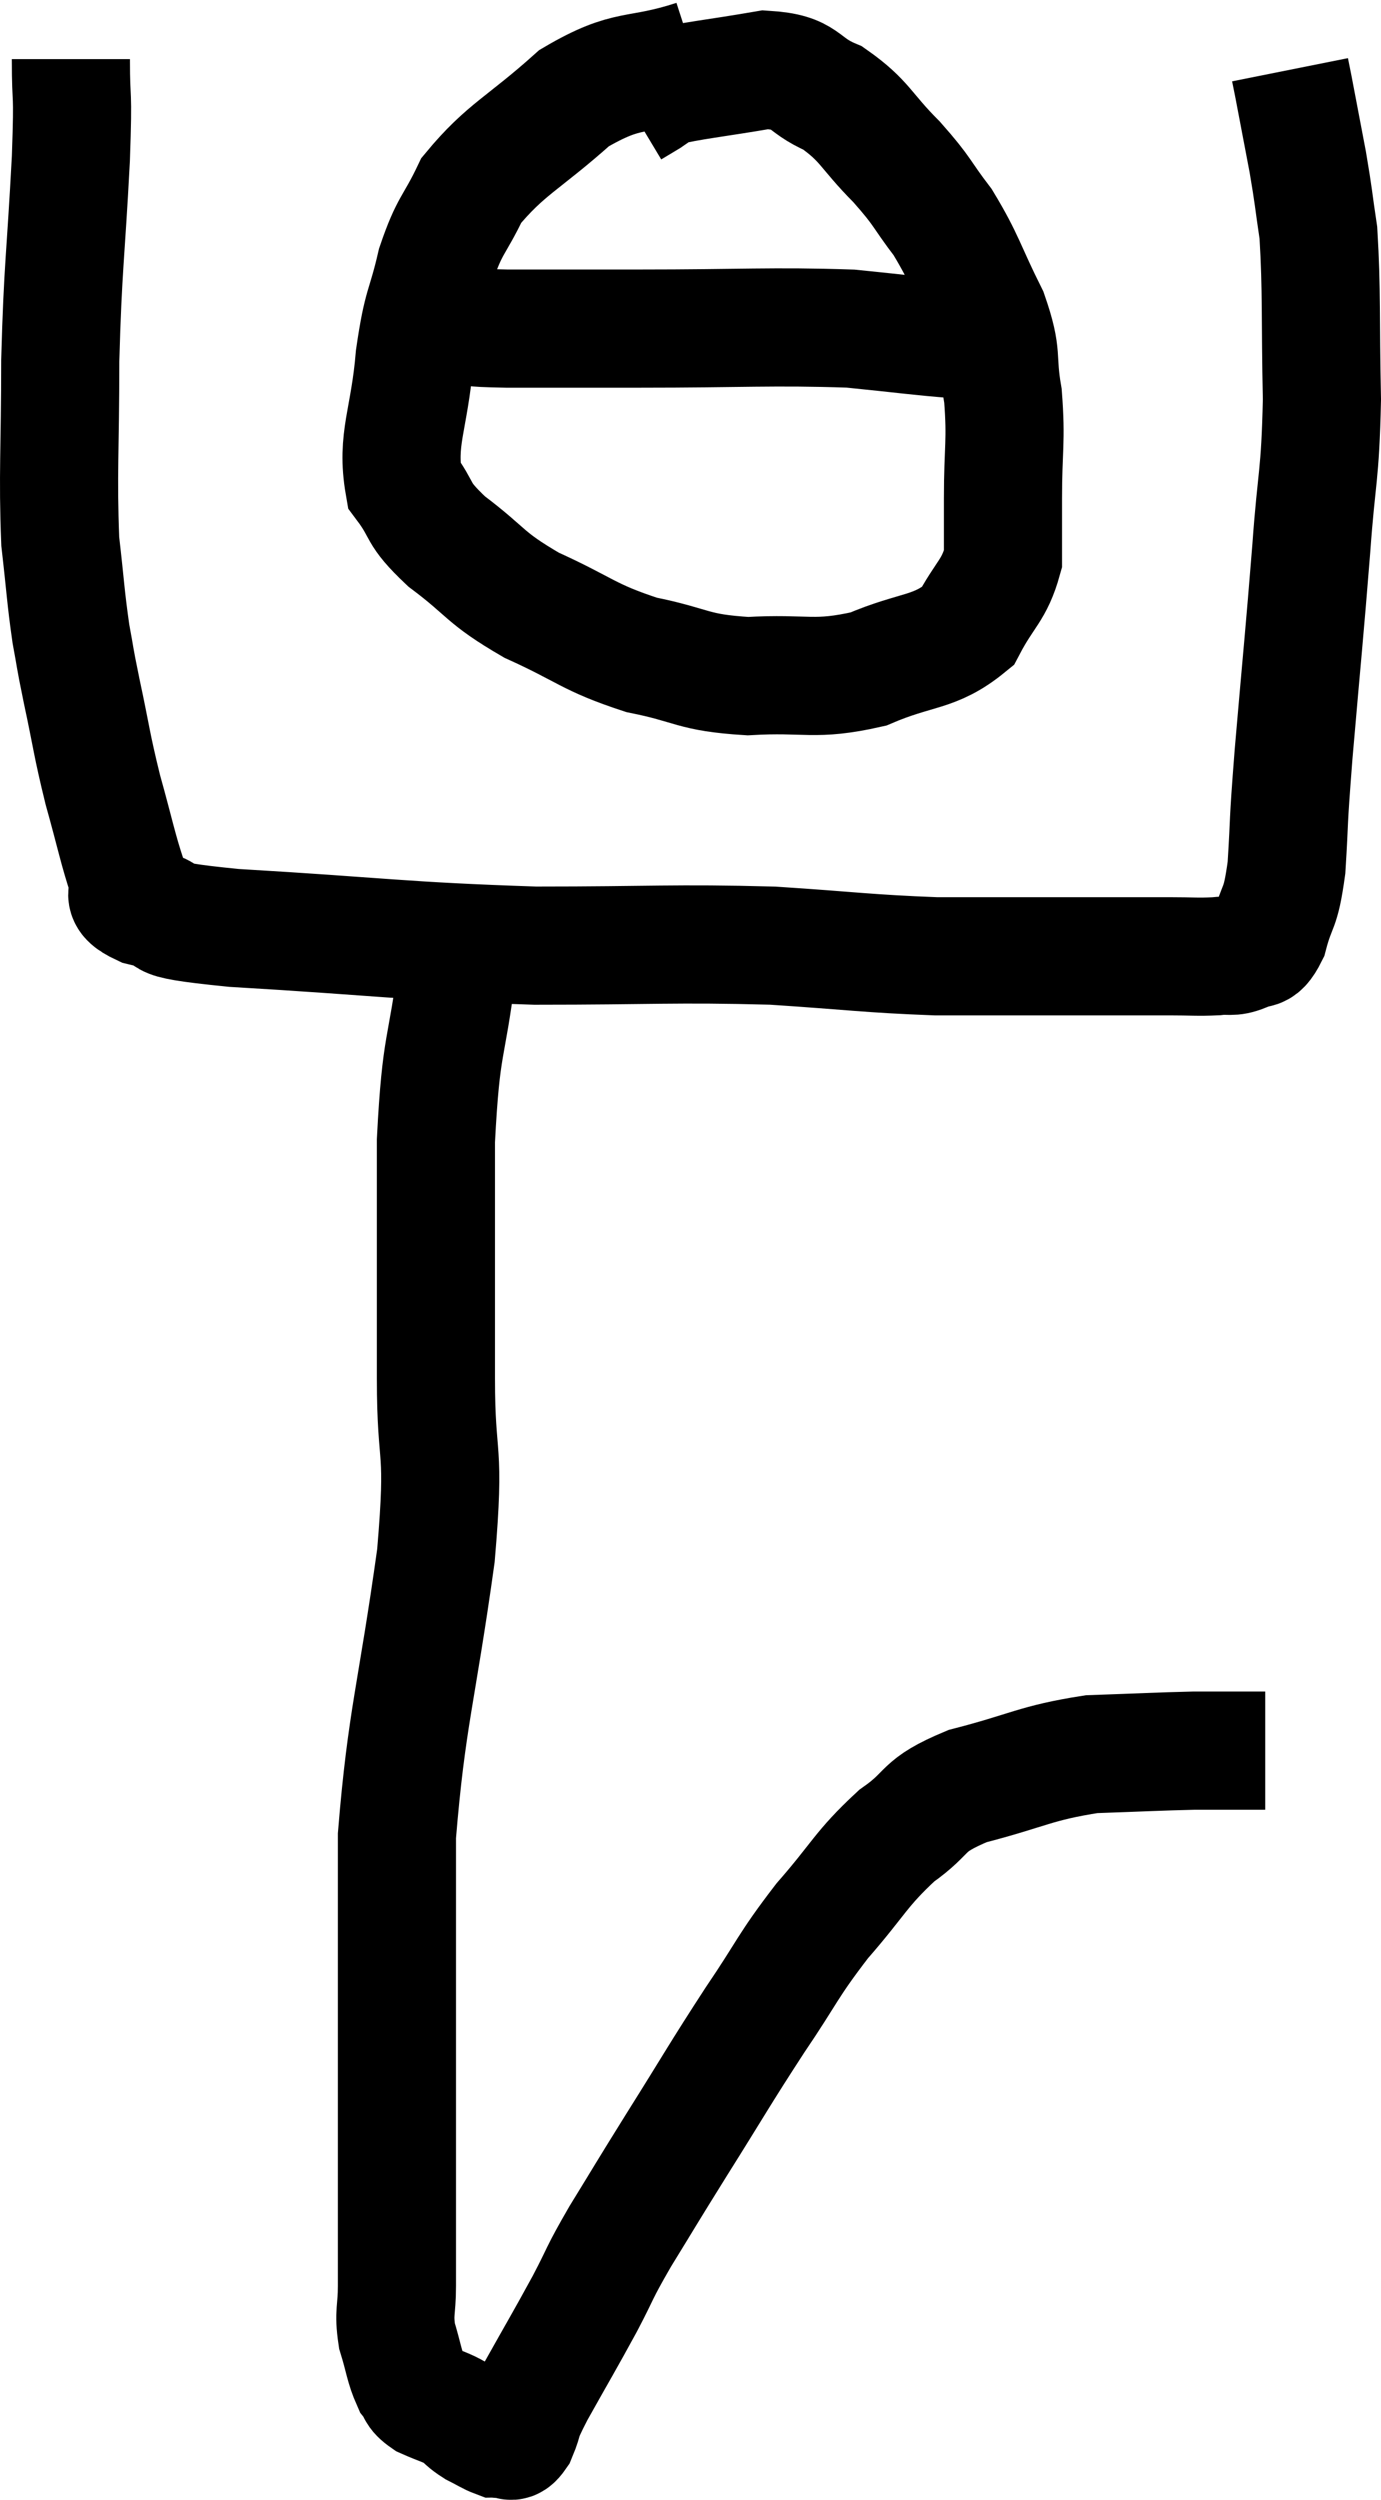 <svg xmlns="http://www.w3.org/2000/svg" viewBox="12.78 4.04 23.38 42.297" width="23.38" height="42.297"><path d="M 13.98 5.04 C 13.98 5.88, 14.025 5.445, 13.98 6.72 C 13.89 8.43, 13.845 8.52, 13.8 10.14 C 13.8 11.67, 13.755 12.045, 13.8 13.2 C 13.89 13.98, 13.89 14.13, 13.98 14.76 C 14.07 15.24, 14.025 15.06, 14.16 15.72 C 14.34 16.56, 14.325 16.605, 14.52 17.4 C 14.73 18.15, 14.775 18.405, 14.94 18.9 C 15.06 19.14, 14.73 19.17, 15.18 19.38 C 15.96 19.56, 15.075 19.575, 16.74 19.74 C 19.29 19.89, 19.56 19.965, 21.84 20.04 C 23.85 20.04, 24.165 19.995, 25.86 20.04 C 27.24 20.13, 27.45 20.175, 28.62 20.22 C 29.58 20.22, 29.835 20.22, 30.54 20.22 C 30.99 20.22, 30.93 20.22, 31.44 20.22 C 32.01 20.22, 32.1 20.22, 32.58 20.22 C 32.97 20.22, 33.045 20.235, 33.36 20.22 C 33.6 20.19, 33.615 20.25, 33.84 20.16 C 34.05 20.01, 34.08 20.22, 34.26 19.86 C 34.41 19.29, 34.455 19.485, 34.56 18.72 C 34.62 17.76, 34.575 18.15, 34.68 16.8 C 34.83 15.06, 34.86 14.82, 34.98 13.32 C 35.07 12.06, 35.13 12.135, 35.16 10.8 C 35.13 9.39, 35.16 8.985, 35.1 7.98 C 35.01 7.38, 35.025 7.395, 34.92 6.78 C 34.8 6.15, 34.755 5.91, 34.68 5.52 C 34.65 5.37, 34.635 5.295, 34.62 5.22 C 34.62 5.22, 34.62 5.22, 34.62 5.22 L 34.62 5.22" fill="none" stroke="black" stroke-width="2"></path><path d="M 24.54 5.04 C 23.52 5.37, 23.445 5.145, 22.5 5.7 C 21.63 6.48, 21.345 6.555, 20.76 7.26 C 20.46 7.89, 20.4 7.815, 20.16 8.52 C 19.98 9.3, 19.935 9.15, 19.8 10.08 C 19.71 11.16, 19.485 11.46, 19.62 12.24 C 19.98 12.72, 19.8 12.69, 20.34 13.2 C 21.06 13.74, 20.955 13.8, 21.78 14.28 C 22.71 14.7, 22.725 14.82, 23.64 15.12 C 24.54 15.3, 24.48 15.42, 25.44 15.48 C 26.46 15.42, 26.55 15.57, 27.48 15.36 C 28.32 15, 28.59 15.105, 29.16 14.64 C 29.46 14.07, 29.61 14.04, 29.76 13.5 C 29.76 12.99, 29.76 13.17, 29.76 12.48 C 29.76 11.61, 29.82 11.52, 29.76 10.74 C 29.64 10.05, 29.775 10.095, 29.52 9.36 C 29.13 8.58, 29.13 8.445, 28.74 7.8 C 28.35 7.29, 28.425 7.305, 27.96 6.78 C 27.42 6.24, 27.435 6.09, 26.88 5.7 C 26.31 5.46, 26.46 5.265, 25.74 5.22 C 24.87 5.37, 24.495 5.4, 24 5.52 C 23.88 5.61, 23.895 5.61, 23.76 5.7 L 23.46 5.88" fill="none" stroke="black" stroke-width="2"></path><path d="M 20.52 9.54 C 20.94 9.57, 20.595 9.585, 21.36 9.6 C 22.47 9.6, 22.125 9.6, 23.58 9.6 C 25.38 9.6, 25.83 9.555, 27.18 9.6 C 28.08 9.69, 28.38 9.735, 28.98 9.78 C 29.28 9.78, 29.43 9.78, 29.58 9.78 C 29.58 9.78, 29.49 9.765, 29.58 9.78 C 29.76 9.81, 29.85 9.825, 29.94 9.84 L 29.94 9.84" fill="none" stroke="black" stroke-width="2"></path><path d="M 20.52 20.4 C 20.34 21.87, 20.25 21.6, 20.16 23.34 C 20.16 25.35, 20.16 25.605, 20.16 27.36 C 20.16 28.86, 20.325 28.425, 20.16 30.36 C 19.83 32.73, 19.665 33.09, 19.5 35.1 C 19.5 36.75, 19.5 37.17, 19.5 38.4 C 19.5 39.21, 19.5 39.3, 19.5 40.02 C 19.5 40.65, 19.5 40.605, 19.5 41.28 C 19.5 42, 19.5 42.15, 19.5 42.72 C 19.5 43.14, 19.44 43.155, 19.5 43.56 C 19.62 43.95, 19.62 44.07, 19.74 44.34 C 19.86 44.49, 19.785 44.505, 19.98 44.64 C 20.25 44.76, 20.31 44.76, 20.52 44.88 C 20.67 45, 20.655 45.015, 20.82 45.12 C 21 45.21, 21.06 45.255, 21.18 45.3 C 21.24 45.3, 21.21 45.315, 21.3 45.3 C 21.42 45.27, 21.405 45.435, 21.54 45.24 C 21.69 44.88, 21.555 45.075, 21.84 44.52 C 22.26 43.77, 22.32 43.68, 22.68 43.02 C 22.98 42.45, 22.89 42.555, 23.28 41.88 C 23.76 41.1, 23.67 41.235, 24.24 40.32 C 24.9 39.27, 24.945 39.165, 25.56 38.22 C 26.13 37.38, 26.1 37.32, 26.7 36.54 C 27.33 35.82, 27.345 35.67, 27.96 35.1 C 28.56 34.68, 28.335 34.605, 29.16 34.26 C 30.21 33.99, 30.3 33.87, 31.26 33.72 C 32.13 33.69, 32.37 33.675, 33 33.66 C 33.39 33.66, 33.51 33.66, 33.78 33.66 C 33.93 33.66, 33.975 33.66, 34.08 33.66 L 34.2 33.66" fill="none" stroke="black" stroke-width="2"></path></svg>